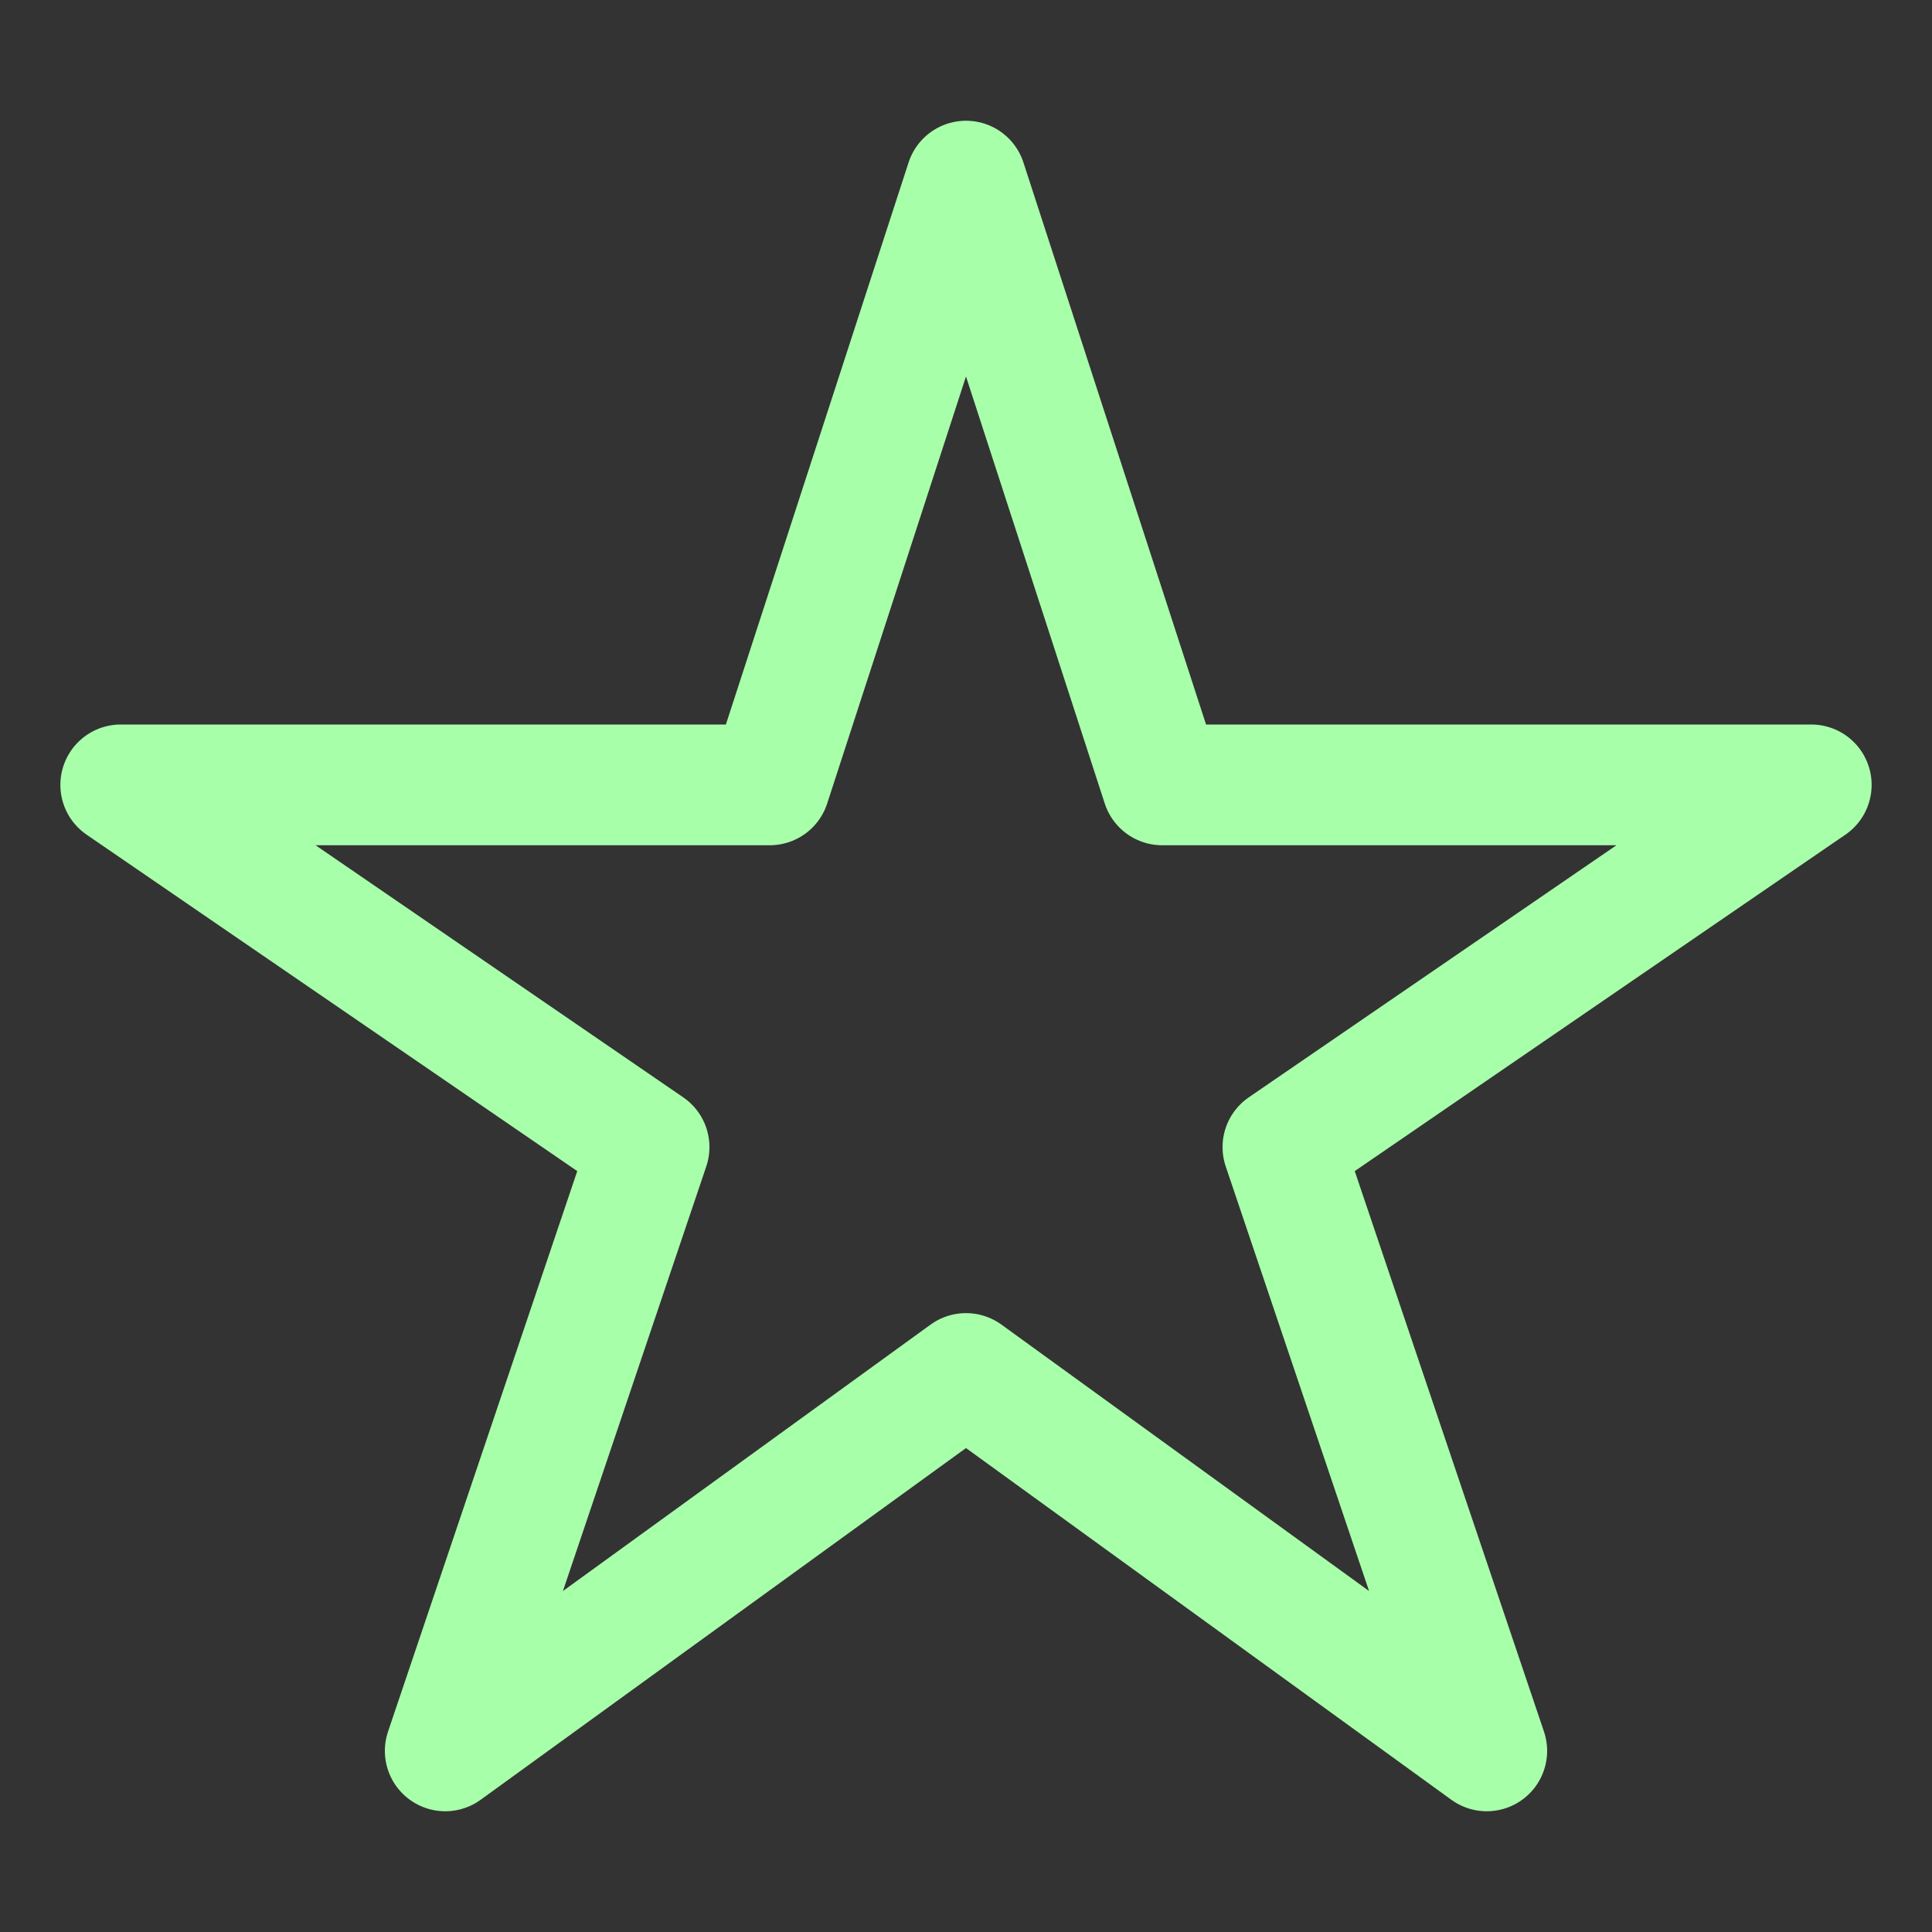 <svg width="36" height="36" fill="none" stroke="#a8ffaa" stroke-linejoin="round" stroke-width="1.5" viewBox="0 0 24 24" xmlns="http://www.w3.org/2000/svg">
  <rect x="0" y="0" width="24" height="24" fill="#333333" stroke="none"/>
  <path d="M22.5 9.75h-8.063L12 2.25l-2.438 7.5H1.5l6.563 4.5-2.532 7.5L12 17.062l6.469 4.688-2.532-7.5 6.563-4.5Z"></path>
</svg>